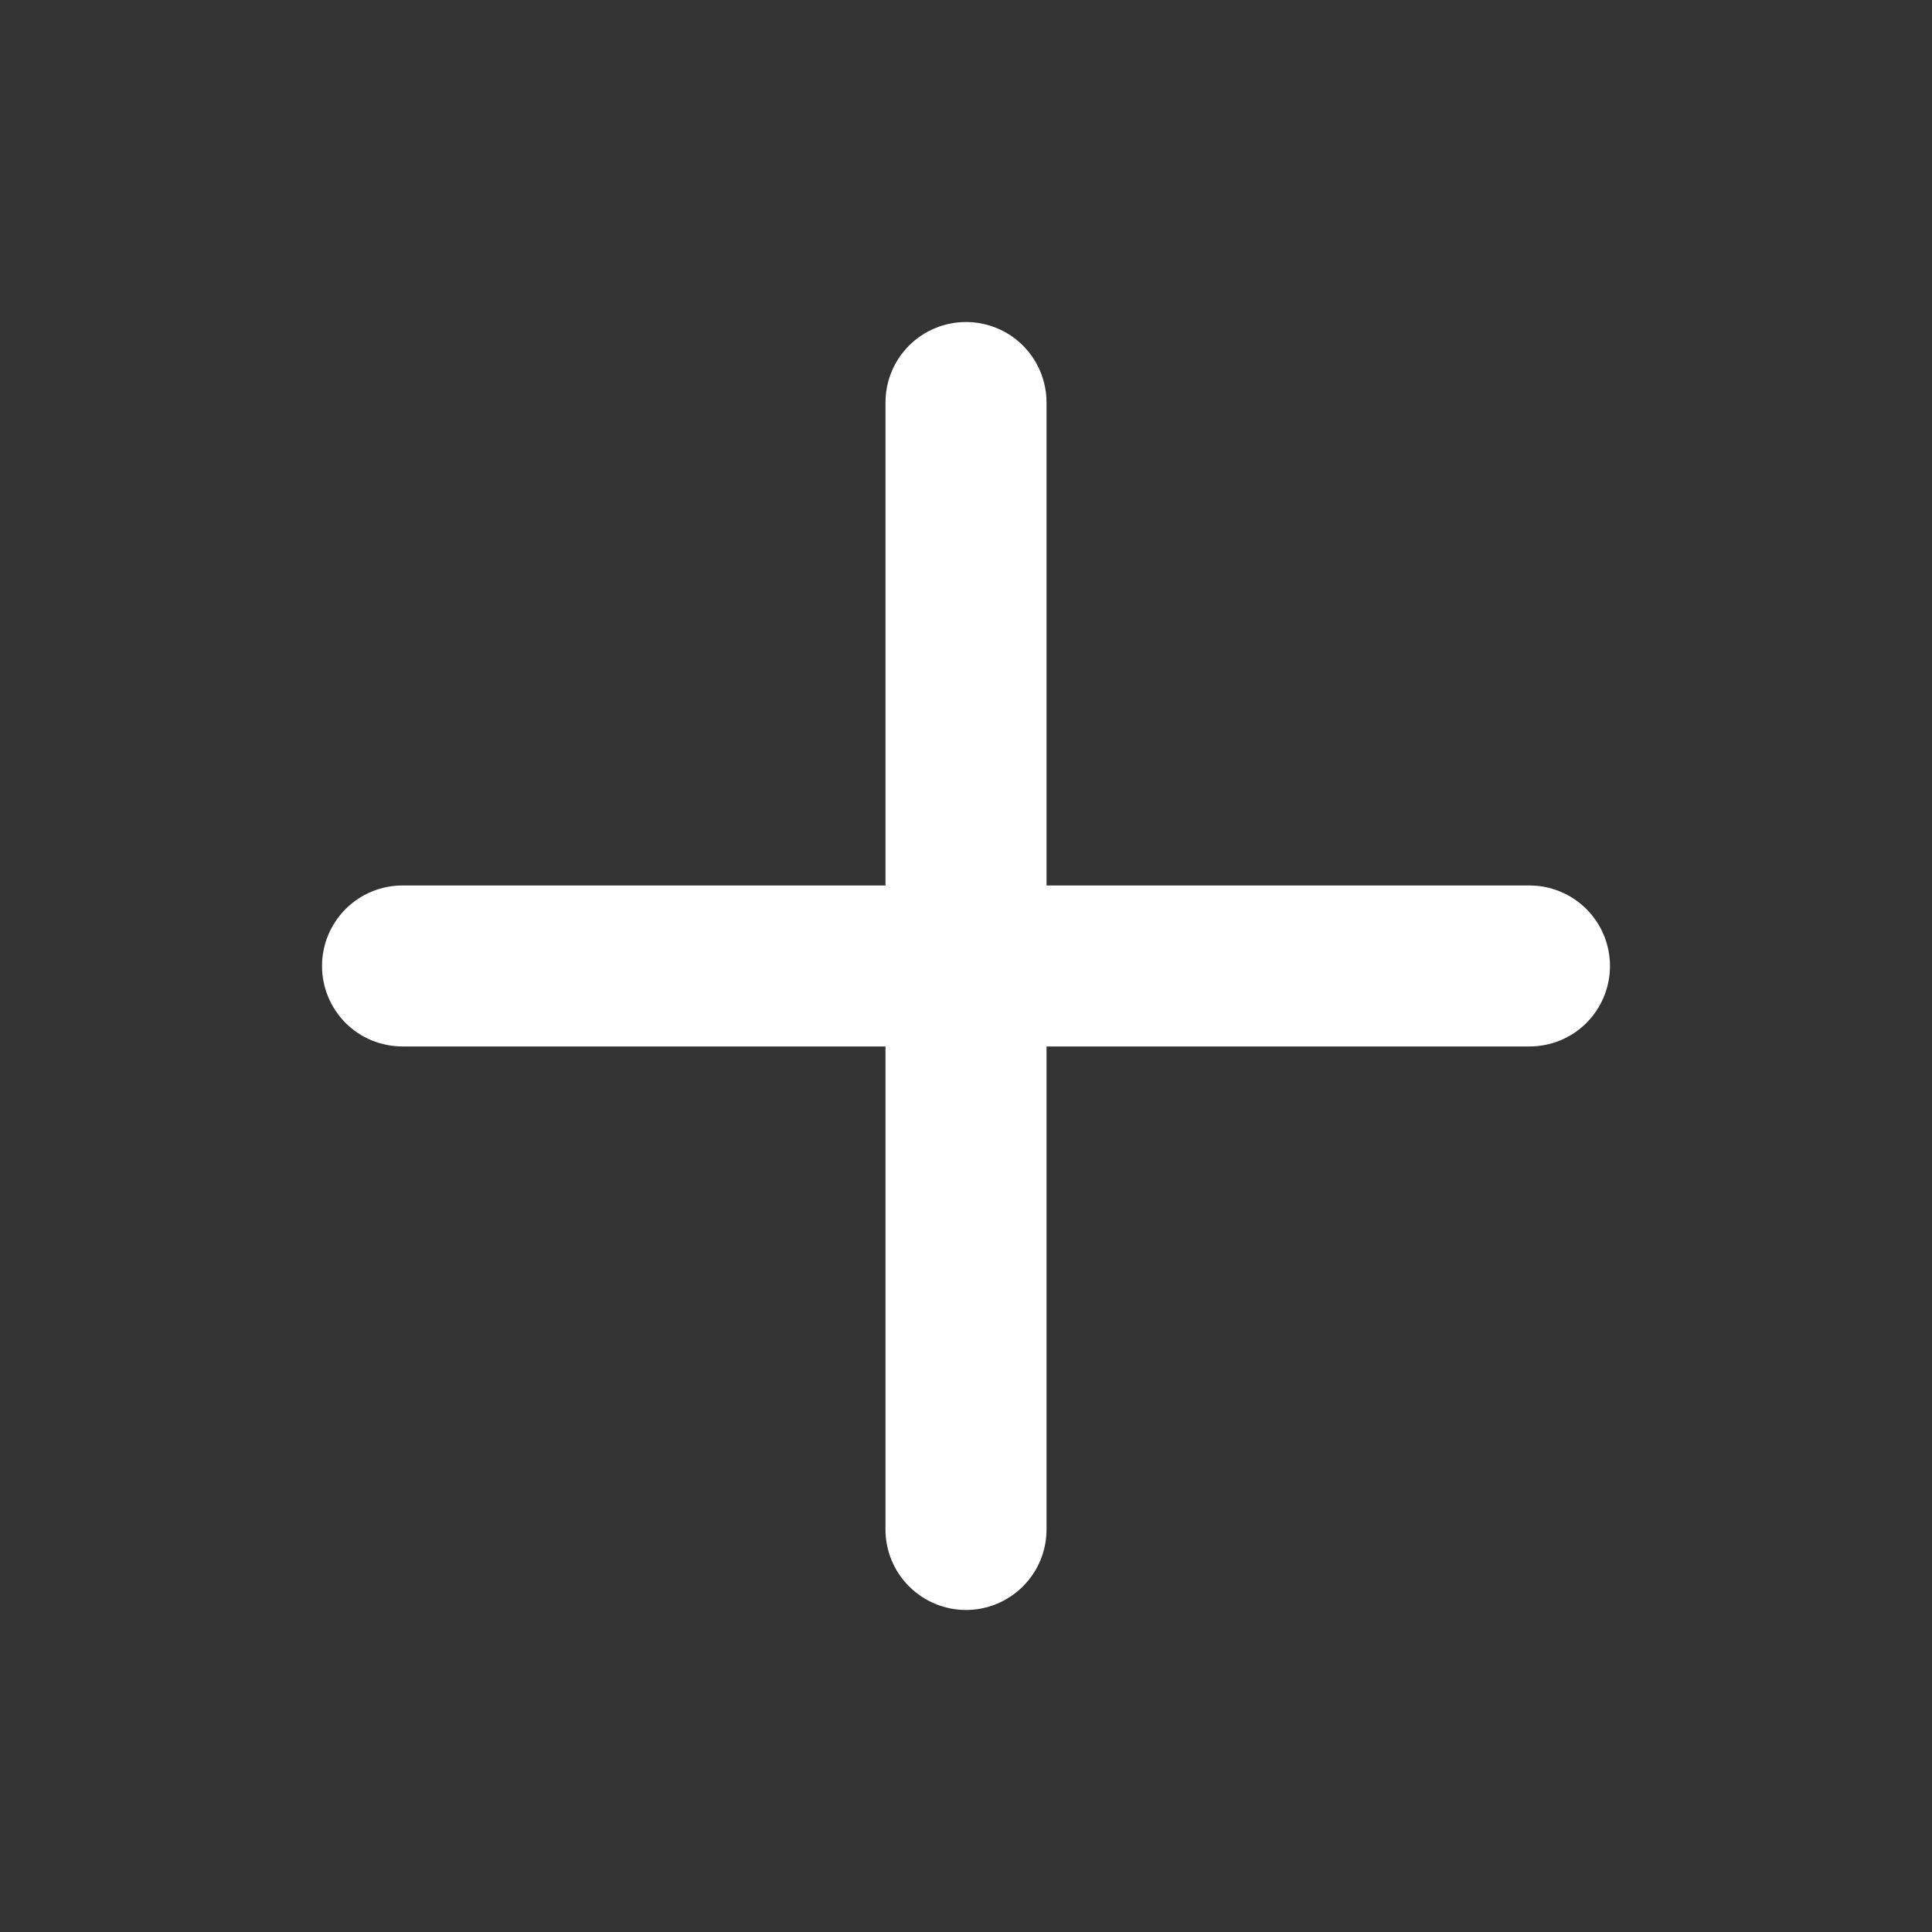 <svg width="28" height="28" viewBox="0 0 28 28" fill="none" xmlns="http://www.w3.org/2000/svg">
<rect x="0" y="0" width="28" height="28" fill="#333333" stroke="none"/>
<path d="M22.167 12.833H15.167V5.833C15.167 5.524 15.044 5.227 14.825 5.008C14.606 4.789 14.309 4.667 14 4.667C13.691 4.667 13.394 4.789 13.175 5.008C12.956 5.227 12.833 5.524 12.833 5.833V12.833H5.833C5.524 12.833 5.227 12.956 5.008 13.175C4.79 13.394 4.667 13.69 4.667 14C4.667 14.309 4.79 14.606 5.008 14.825C5.227 15.044 5.524 15.166 5.833 15.166H12.833V22.166C12.833 22.476 12.956 22.773 13.175 22.991C13.394 23.21 13.691 23.333 14 23.333C14.309 23.333 14.606 23.21 14.825 22.991C15.044 22.773 15.167 22.476 15.167 22.166V15.166H22.167C22.476 15.166 22.773 15.044 22.992 14.825C23.21 14.606 23.333 14.309 23.333 14C23.333 13.69 23.21 13.394 22.992 13.175C22.773 12.956 22.476 12.833 22.167 12.833Z" fill="white"/>
</svg>
